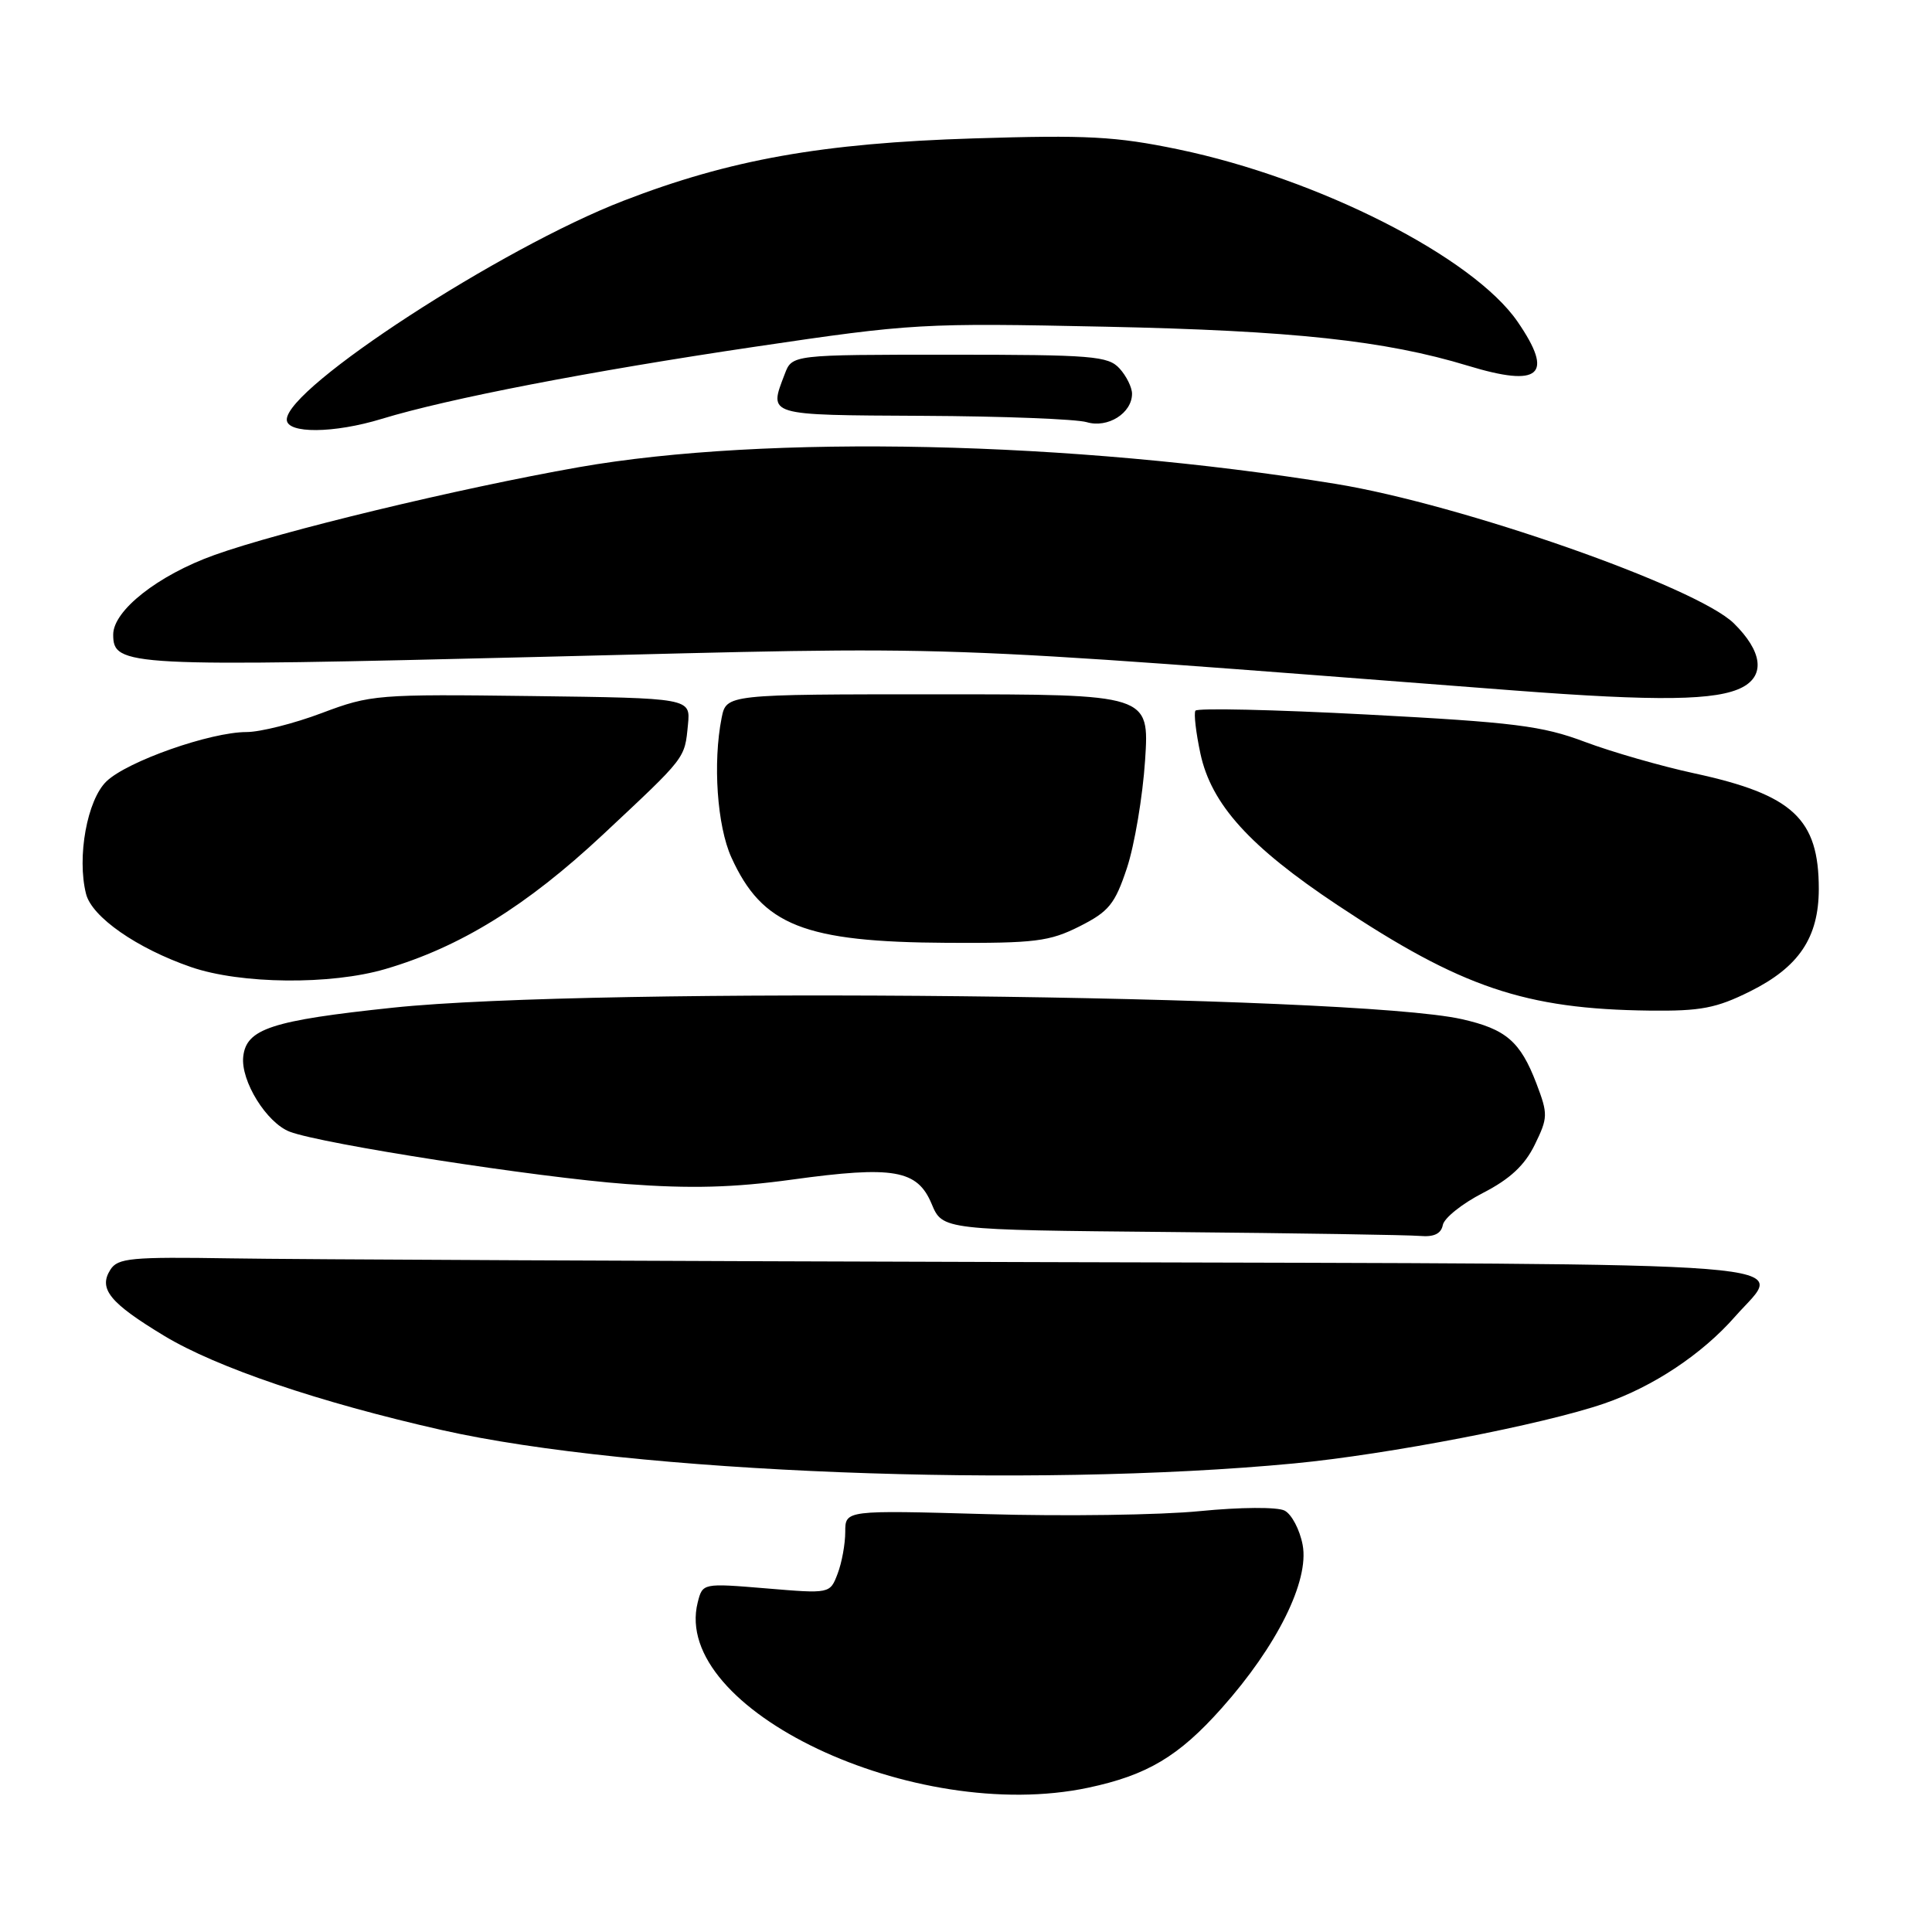 <?xml version="1.0" encoding="UTF-8" standalone="no"?>
<!DOCTYPE svg PUBLIC "-//W3C//DTD SVG 1.1//EN" "http://www.w3.org/Graphics/SVG/1.1/DTD/svg11.dtd" >
<svg xmlns="http://www.w3.org/2000/svg" xmlns:xlink="http://www.w3.org/1999/xlink" version="1.1" viewBox="0 0 256 256">
 <g >
 <path fill="currentColor"
d=" M 144.20 236.88 C 152.01 235.22 156.18 232.74 161.87 226.35 C 169.21 218.12 173.50 209.48 172.61 204.72 C 172.23 202.69 171.15 200.64 170.21 200.16 C 169.24 199.67 164.38 199.70 159.00 200.23 C 153.78 200.75 141.06 200.93 130.75 200.63 C 112.00 200.10 112.00 200.10 112.00 202.98 C 112.00 204.57 111.55 207.06 110.99 208.52 C 109.98 211.18 109.98 211.18 101.54 210.47 C 93.10 209.77 93.10 209.77 92.45 212.33 C 88.90 226.47 121.14 241.76 144.20 236.88 Z  M 171.50 193.91 C 183.94 192.72 204.51 188.75 212.58 185.97 C 219.04 183.75 225.53 179.44 229.90 174.46 C 236.47 166.97 243.47 167.53 138.99 167.24 C 87.57 167.10 38.80 166.88 30.61 166.74 C 17.36 166.53 15.60 166.69 14.62 168.25 C 13.02 170.78 14.54 172.64 21.75 177.00 C 28.70 181.20 42.28 185.81 58.55 189.49 C 83.68 195.17 136.56 197.24 171.50 193.91 Z  M 191.18 162.32 C 191.36 161.39 193.75 159.48 196.50 158.07 C 200.08 156.23 202.03 154.41 203.36 151.69 C 205.12 148.09 205.13 147.64 203.58 143.56 C 201.45 137.99 199.55 136.36 193.68 135.04 C 179.18 131.79 78.74 130.71 52.09 133.52 C 35.98 135.22 32.63 136.32 32.23 140.01 C 31.88 143.23 35.33 148.79 38.40 149.96 C 42.68 151.59 71.20 156.02 83.01 156.89 C 91.54 157.52 97.20 157.37 104.97 156.30 C 118.42 154.45 121.56 155.00 123.45 159.53 C 124.89 162.97 124.89 162.97 155.19 163.25 C 171.86 163.40 186.70 163.64 188.18 163.77 C 190.01 163.93 190.96 163.47 191.18 162.32 Z  M 231.90 131.36 C 238.37 128.14 240.99 124.23 241.00 117.80 C 241.00 108.49 237.58 105.30 224.50 102.47 C 220.10 101.52 213.57 99.64 210.00 98.30 C 204.34 96.17 200.62 95.71 181.15 94.68 C 168.86 94.03 158.62 93.80 158.40 94.17 C 158.17 94.53 158.47 97.09 159.06 99.85 C 160.50 106.57 165.57 112.18 177.21 119.92 C 193.63 130.85 202.09 133.71 218.55 133.91 C 225.37 133.99 227.42 133.59 231.90 131.36 Z  M 51.07 128.40 C 60.96 125.50 69.77 120.05 79.86 110.62 C 91.00 100.19 90.71 100.58 91.16 96.00 C 91.50 92.50 91.50 92.50 70.42 92.23 C 50.00 91.97 49.13 92.04 42.65 94.48 C 38.97 95.87 34.48 97.00 32.67 97.00 C 27.89 97.00 16.88 100.87 14.11 103.53 C 11.55 105.98 10.17 113.57 11.40 118.44 C 12.16 121.50 18.13 125.66 25.31 128.14 C 31.88 130.41 43.83 130.53 51.07 128.40 Z  M 143.04 122.75 C 146.94 120.78 147.73 119.81 149.33 115.00 C 150.33 111.97 151.41 105.56 151.73 100.75 C 152.30 92.00 152.30 92.00 124.27 92.00 C 96.25 92.00 96.25 92.00 95.62 95.12 C 94.44 101.07 95.02 109.44 96.91 113.61 C 101.01 122.64 106.55 124.83 125.54 124.93 C 137.15 124.99 139.06 124.75 143.04 122.75 Z  M 230.91 91.05 C 233.92 89.44 233.48 86.28 229.75 82.60 C 224.82 77.76 193.62 66.83 177.00 64.12 C 142.03 58.43 101.52 57.54 76.67 61.91 C 60.78 64.71 37.13 70.41 28.39 73.55 C 20.94 76.22 15.00 80.90 15.00 84.08 C 15.00 88.30 16.71 88.39 71.99 87.03 C 129.30 85.63 120.08 85.31 200.50 91.48 C 219.70 92.95 227.56 92.84 230.91 91.05 Z  M 50.59 55.50 C 59.41 52.81 78.09 49.20 100.00 45.95 C 120.92 42.85 122.17 42.78 146.50 43.29 C 171.33 43.81 183.55 45.13 194.50 48.46 C 204.09 51.38 205.96 49.72 201.09 42.63 C 195.19 34.06 174.69 23.65 156.12 19.79 C 147.84 18.07 144.05 17.87 129.00 18.34 C 108.91 18.97 96.74 21.14 82.59 26.61 C 66.43 32.85 38.00 51.34 38.00 55.60 C 38.00 57.49 44.25 57.44 50.59 55.50 Z  M 150.00 52.17 C 150.00 51.34 149.26 49.83 148.35 48.83 C 146.84 47.17 144.77 47.00 125.82 47.00 C 104.95 47.00 104.95 47.00 103.98 49.57 C 101.86 55.12 101.43 54.99 122.25 55.10 C 132.84 55.15 142.62 55.53 144.00 55.94 C 146.78 56.77 150.00 54.75 150.00 52.17 Z "/>
</g>
</svg>